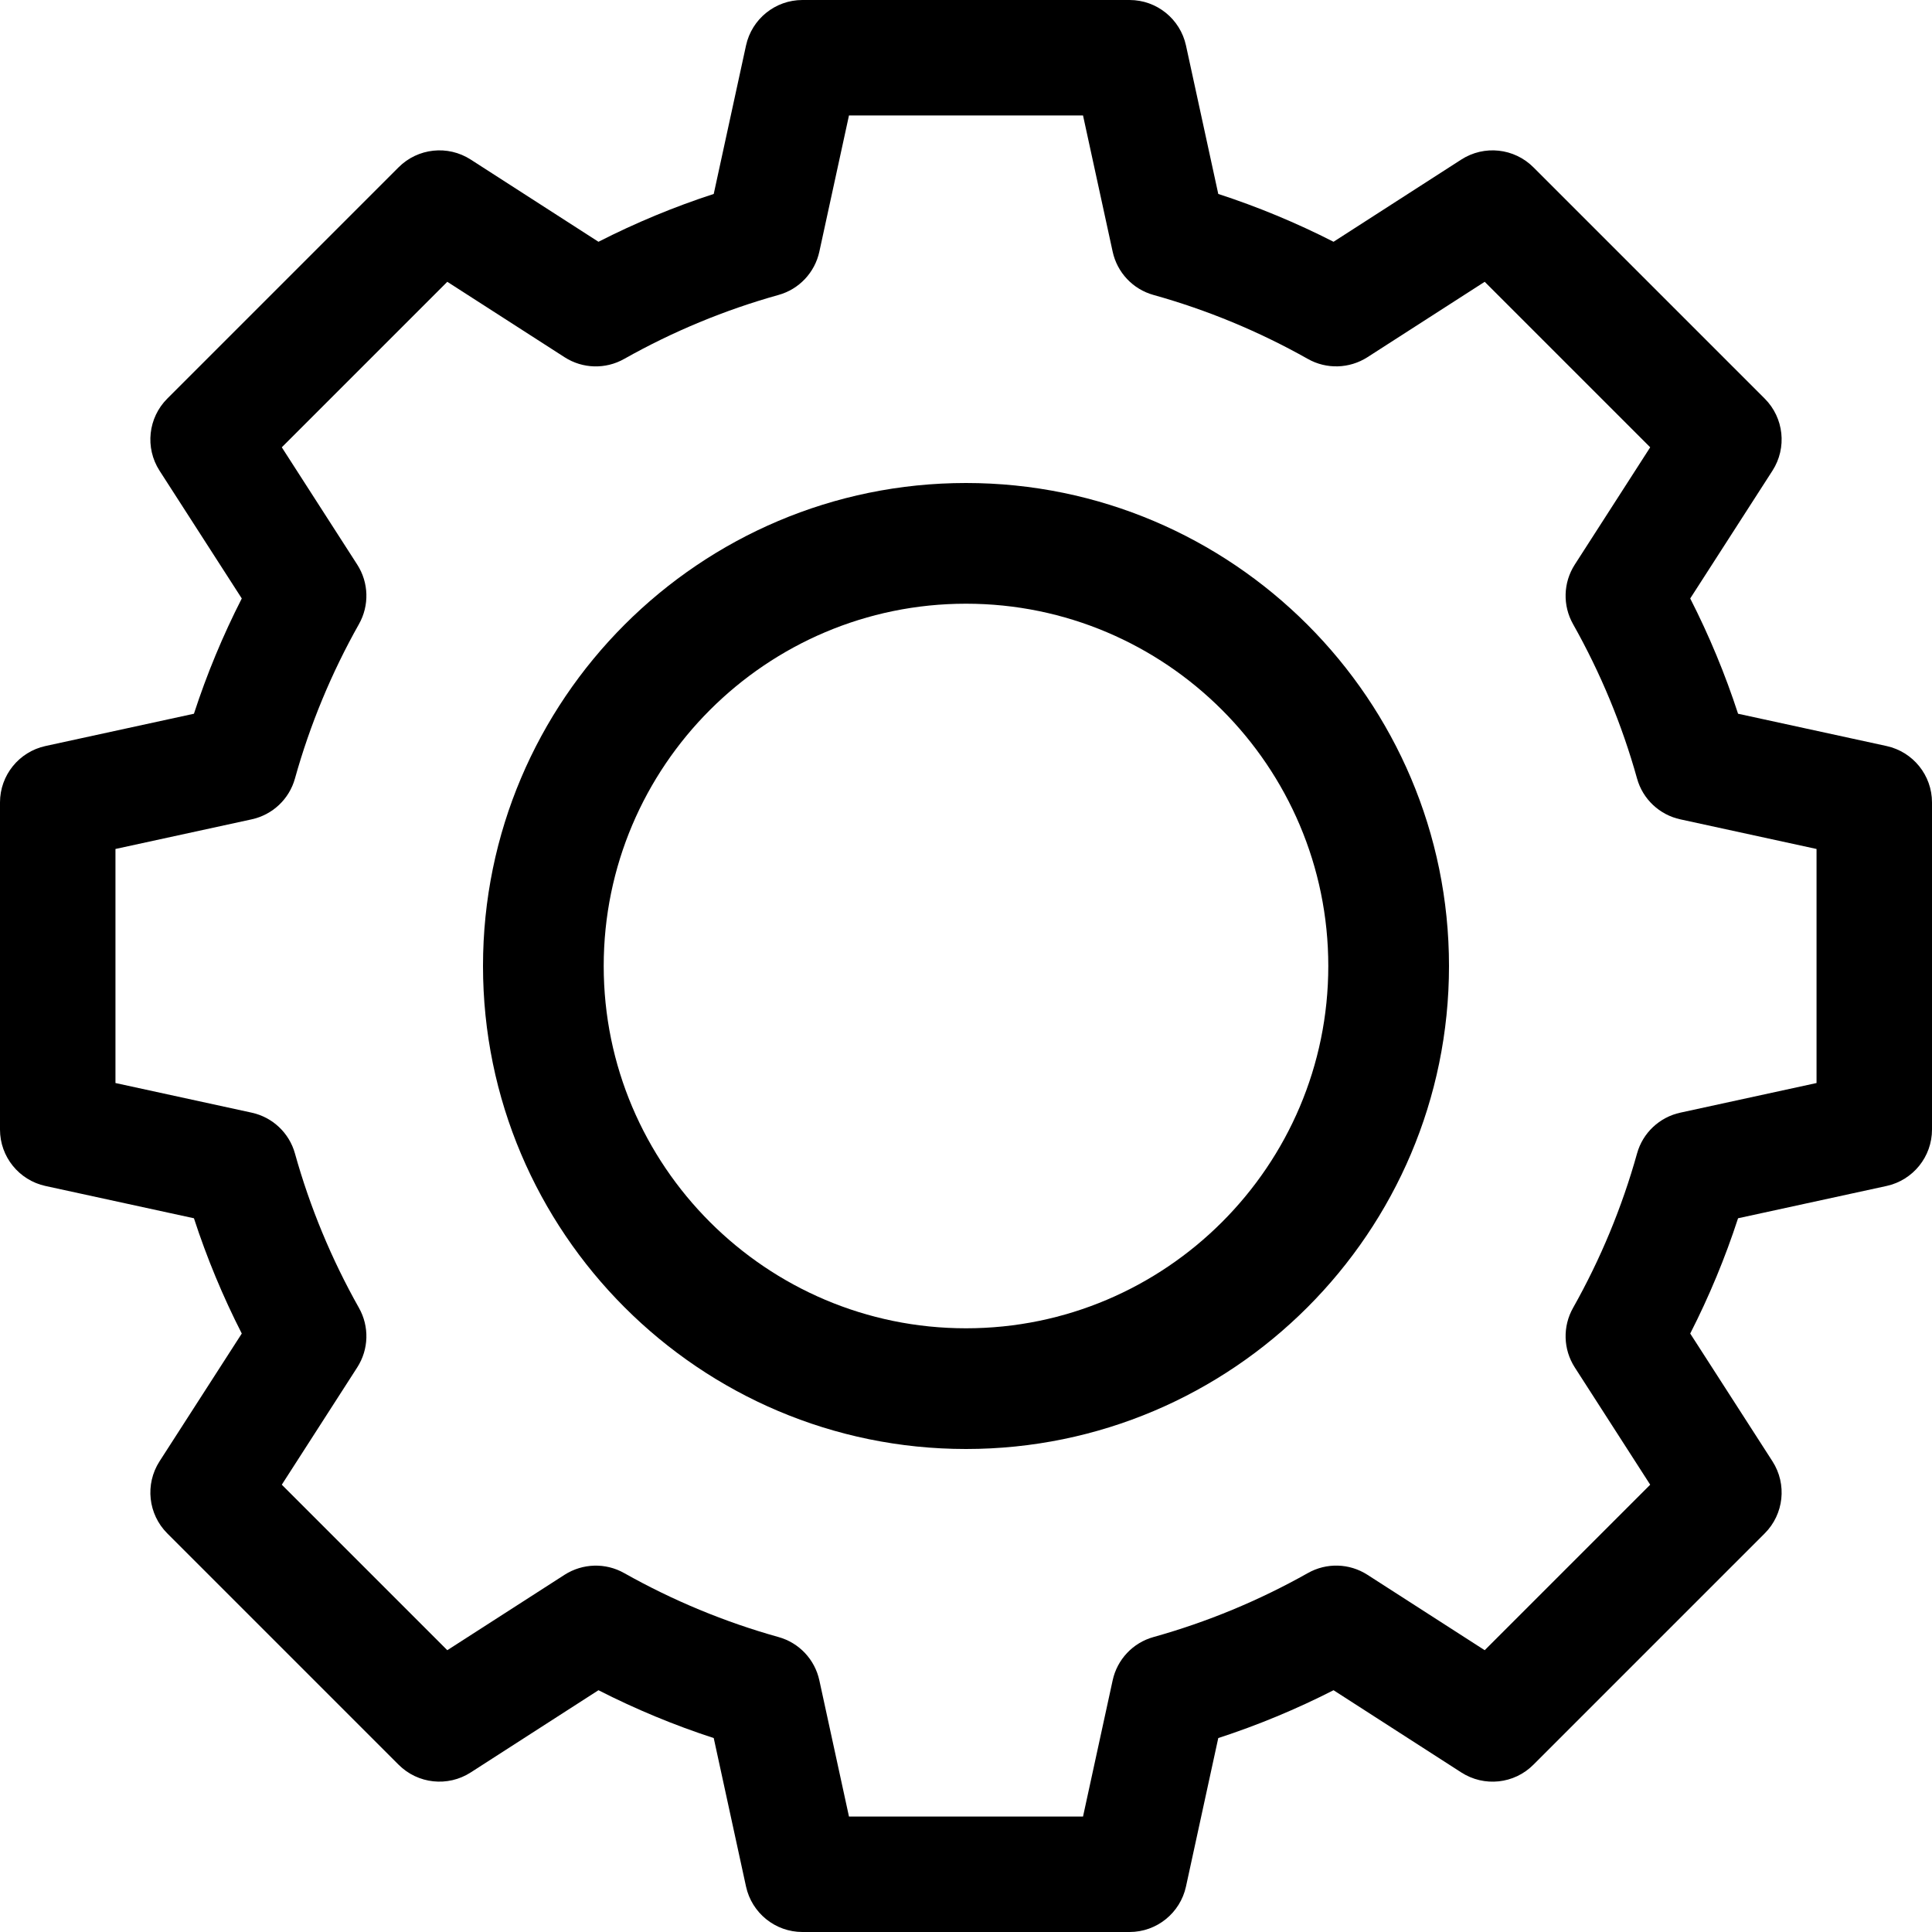 <?xml version="1.0" encoding="UTF-8"?>
<svg width="21px" height="21px" viewBox="0 0 21 21" version="1.1" xmlns="http://www.w3.org/2000/svg" xmlns:xlink="http://www.w3.org/1999/xlink">
    <!-- Generator: Sketch 57.1 (83088) - https://sketch.com -->
    <title>1242495</title>
    <desc>Created with Sketch.</desc>
    <g id="Page-1" stroke="none" stroke-width="1" fill="none" fill-rule="evenodd">
        <g id="Desktop-(open)" transform="translate(-40, -519)" fill="#000000" fill-rule="nonzero">
            <g id="1242495" transform="translate(40, 519)">
                <g id="1242494">
                    <path d="M10.5,5.25 C7.605,5.25 5.25,7.605 5.25,10.5 C5.25,13.395 7.605,15.75 10.5,15.75 C13.395,15.75 15.75,13.395 15.75,10.5 C15.75,7.605 13.395,5.25 10.5,5.25 Z M10.5,14.438 C8.329,14.438 6.562,12.671 6.562,10.5 C6.562,8.329 8.329,6.562 10.5,6.562 C12.671,6.562 14.438,8.329 14.438,10.5 C14.438,12.671 12.671,14.438 10.5,14.438 Z" id="Shape"></path>
                    <path d="M20.506,8.109 L18.892,7.758 C18.752,7.328 18.578,6.909 18.372,6.505 L19.266,5.116 C19.426,4.867 19.39,4.541 19.182,4.333 L16.667,1.818 C16.459,1.61 16.133,1.574 15.884,1.734 L14.495,2.628 C14.091,2.422 13.672,2.248 13.242,2.108 L12.891,0.494 C12.828,0.206 12.573,0 12.278,0 L8.722,0 C8.427,0 8.172,0.206 8.109,0.494 L7.758,2.108 C7.328,2.248 6.909,2.422 6.505,2.628 L5.116,1.734 C4.867,1.574 4.541,1.61 4.333,1.818 L1.818,4.333 C1.61,4.541 1.574,4.867 1.734,5.116 L2.628,6.505 C2.422,6.909 2.248,7.328 2.108,7.758 L0.494,8.109 C0.206,8.172 0,8.427 0,8.722 L0,12.278 C0,12.573 0.206,12.828 0.494,12.891 L2.108,13.242 C2.248,13.672 2.422,14.091 2.628,14.495 L1.734,15.884 C1.574,16.133 1.61,16.459 1.818,16.667 L4.333,19.182 C4.541,19.39 4.867,19.426 5.116,19.266 L6.505,18.372 C6.909,18.578 7.328,18.752 7.758,18.892 L8.109,20.506 C8.172,20.794 8.427,21 8.722,21 L12.278,21 C12.573,21 12.828,20.794 12.891,20.506 L13.242,18.892 C13.672,18.752 14.091,18.578 14.495,18.372 L15.884,19.266 C16.133,19.426 16.459,19.391 16.667,19.182 L19.182,16.667 C19.39,16.459 19.426,16.133 19.266,15.884 L18.372,14.495 C18.578,14.091 18.752,13.672 18.892,13.242 L20.506,12.891 C20.794,12.828 21,12.573 21,12.278 L21,8.722 C21,8.427 20.794,8.172 20.506,8.109 Z M19.745,11.772 L18.265,12.094 C18.038,12.143 17.856,12.314 17.794,12.538 C17.631,13.122 17.397,13.686 17.099,14.215 C16.984,14.418 16.991,14.667 17.117,14.863 L17.937,16.138 L16.138,17.937 L14.863,17.117 C14.667,16.991 14.418,16.984 14.215,17.099 C13.686,17.397 13.122,17.631 12.538,17.794 C12.314,17.856 12.143,18.038 12.094,18.265 L11.772,19.745 L9.228,19.745 L8.906,18.265 C8.857,18.038 8.686,17.856 8.462,17.794 C7.878,17.631 7.314,17.397 6.785,17.099 C6.582,16.984 6.333,16.992 6.137,17.117 L4.862,17.937 L3.063,16.138 L3.883,14.863 C4.009,14.667 4.016,14.418 3.901,14.215 C3.603,13.686 3.369,13.122 3.206,12.538 C3.144,12.314 2.962,12.143 2.735,12.094 L1.255,11.772 L1.255,9.228 L2.735,8.906 C2.962,8.857 3.144,8.686 3.206,8.462 C3.369,7.878 3.603,7.314 3.901,6.785 C4.016,6.582 4.009,6.333 3.883,6.137 L3.063,4.862 L4.862,3.063 L6.137,3.883 C6.333,4.009 6.582,4.016 6.785,3.901 C7.314,3.603 7.878,3.369 8.462,3.206 C8.686,3.144 8.857,2.962 8.906,2.735 L9.228,1.255 L11.772,1.255 L12.094,2.735 C12.143,2.962 12.314,3.144 12.538,3.206 C13.122,3.369 13.686,3.603 14.215,3.901 C14.418,4.016 14.667,4.008 14.863,3.883 L16.138,3.063 L17.937,4.862 L17.117,6.137 C16.991,6.333 16.984,6.582 17.099,6.785 C17.397,7.314 17.631,7.878 17.794,8.462 C17.856,8.686 18.038,8.857 18.265,8.906 L19.745,9.228 L19.745,11.772 Z" id="Shape"></path>
                </g>
            </g>
        </g>
    </g>
</svg>